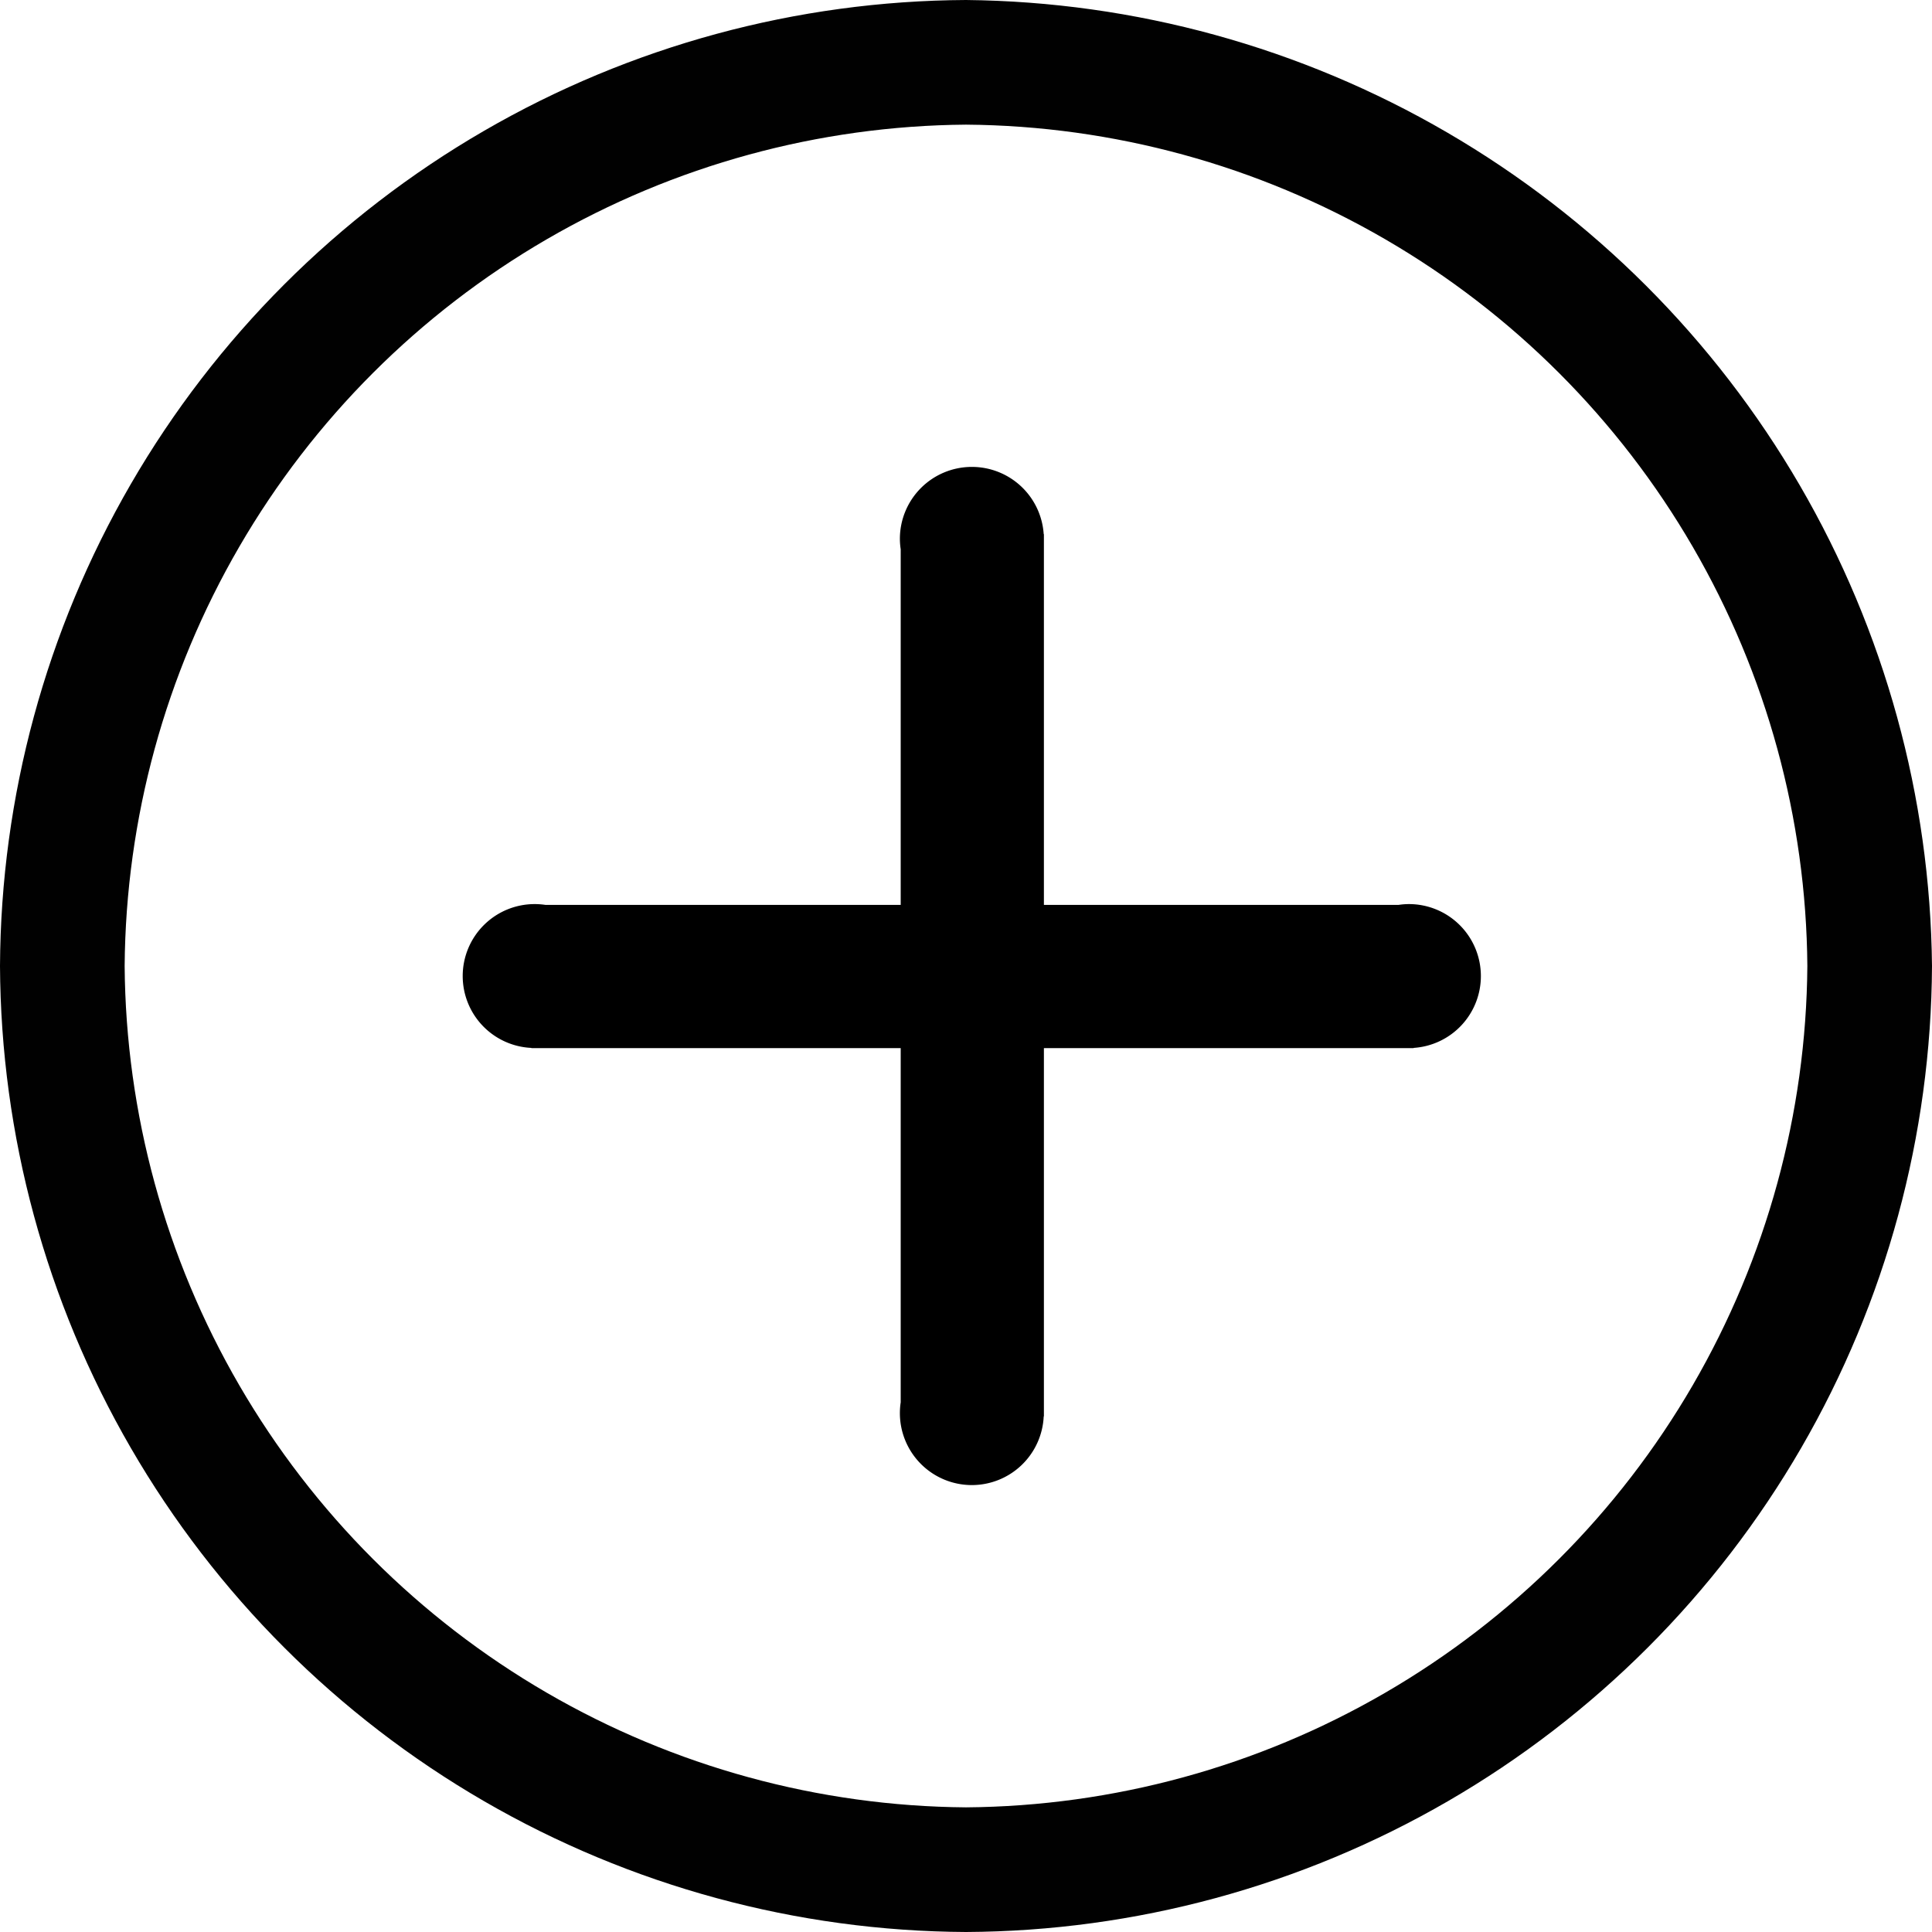 <?xml version="1.0" encoding="UTF-8" standalone="no"?>
<svg
   xmlns:dc="http://purl.org/dc/elements/1.1/"
   xmlns:cc="http://creativecommons.org/ns#"
   xmlns:rdf="http://www.w3.org/1999/02/22-rdf-syntax-ns#"
   xmlns:svg="http://www.w3.org/2000/svg"
   xmlns="http://www.w3.org/2000/svg"
   width="18.848"
   height="18.848"
   viewBox="0 0 18.848 18.848"
   version="1.1"
   id="svg56">
  <defs
     id="defs44">
    <clipPath
       id="clip-path">
      <path
         id="Path_63"
         data-name="Path 63"
         d="M9.424-19A9.471,9.471,0,0,0,0-9.576,9.471,9.471,0,0,0,9.424-.152a9.471,9.471,0,0,0,9.424-9.424A9.521,9.521,0,0,0,9.424-19Zm0,17.632A8.272,8.272,0,0,1,1.216-9.576a8.272,8.272,0,0,1,8.208-8.208,8.272,8.272,0,0,1,8.208,8.208A8.272,8.272,0,0,1,9.424-1.368Z"
         fill="none" />
    </clipPath>
    <clipPath
       id="clip-path-2">
      <path
         id="Path_62"
         data-name="Path 62"
         d="M-890,743H510V-157H-890Z"
         fill="none" />
    </clipPath>
    <clipPath
       id="clip-path-3">
      <path
         id="Path_66"
         data-name="Path 66"
         d="M10.26-5.168a.762.762,0,0,1-.76.76H9.272a.762.762,0,0,1-.76-.76v-6.308a.762.762,0,0,1,.76-.76H9.5a.762.762,0,0,1,.76.76Z"
         fill="none" />
    </clipPath>
    <clipPath
       id="clip-path-5">
      <path
         id="Path_69"
         data-name="Path 69"
         d="M9.424-13.072a.836.836,0,0,0,.836-.836.836.836,0,0,0-.836-.836.836.836,0,0,0-.836.836A.836.836,0,0,0,9.424-13.072Z"
         fill="none" />
    </clipPath>
  </defs>
  <g
     clip-path="url(#clip-path)"
     data-name="Group 62"
     id="Group_62"
     transform="translate(0,19)">
    <g
       clip-path="url(#clip-path-2)"
       data-name="Group 61"
       id="Group_61">
      <path
         fill="#010101"
         d="M -5,-24 H 23.848 V 4.848 H -5 Z"
         data-name="Path 61"
         id="Path_61" />
    </g>
  </g>
  <path
     d="M 9.48 4.555 A 0.702 0.702 0 0 0 8.779 5.258 A 0.702 0.702 0 0 0 8.787 5.359 L 8.787 8.828 L 5.322 8.828 A 0.702 0.702 0 0 0 5.217 8.82 A 0.702 0.702 0 0 0 4.514 9.521 A 0.702 0.702 0 0 0 5.184 10.223 L 5.184 10.225 L 5.217 10.225 L 8.787 10.225 L 8.787 13.68 A 0.702 0.702 0 0 0 8.779 13.785 A 0.702 0.702 0 0 0 9.48 14.488 A 0.702 0.702 0 0 0 10.182 13.818 L 10.184 13.818 L 10.184 13.785 L 10.184 10.225 L 13.744 10.225 L 13.791 10.225 L 13.791 10.223 A 0.702 0.702 0 0 0 14.447 9.521 A 0.702 0.702 0 0 0 13.744 8.82 A 0.702 0.702 0 0 0 13.643 8.828 L 10.184 8.828 L 10.184 5.258 L 10.184 5.211 L 10.182 5.211 A 0.702 0.702 0 0 0 9.48 4.555 z "
     style="fill:#000000;fill-rule:evenodd"
     id="path34" />
</svg>
